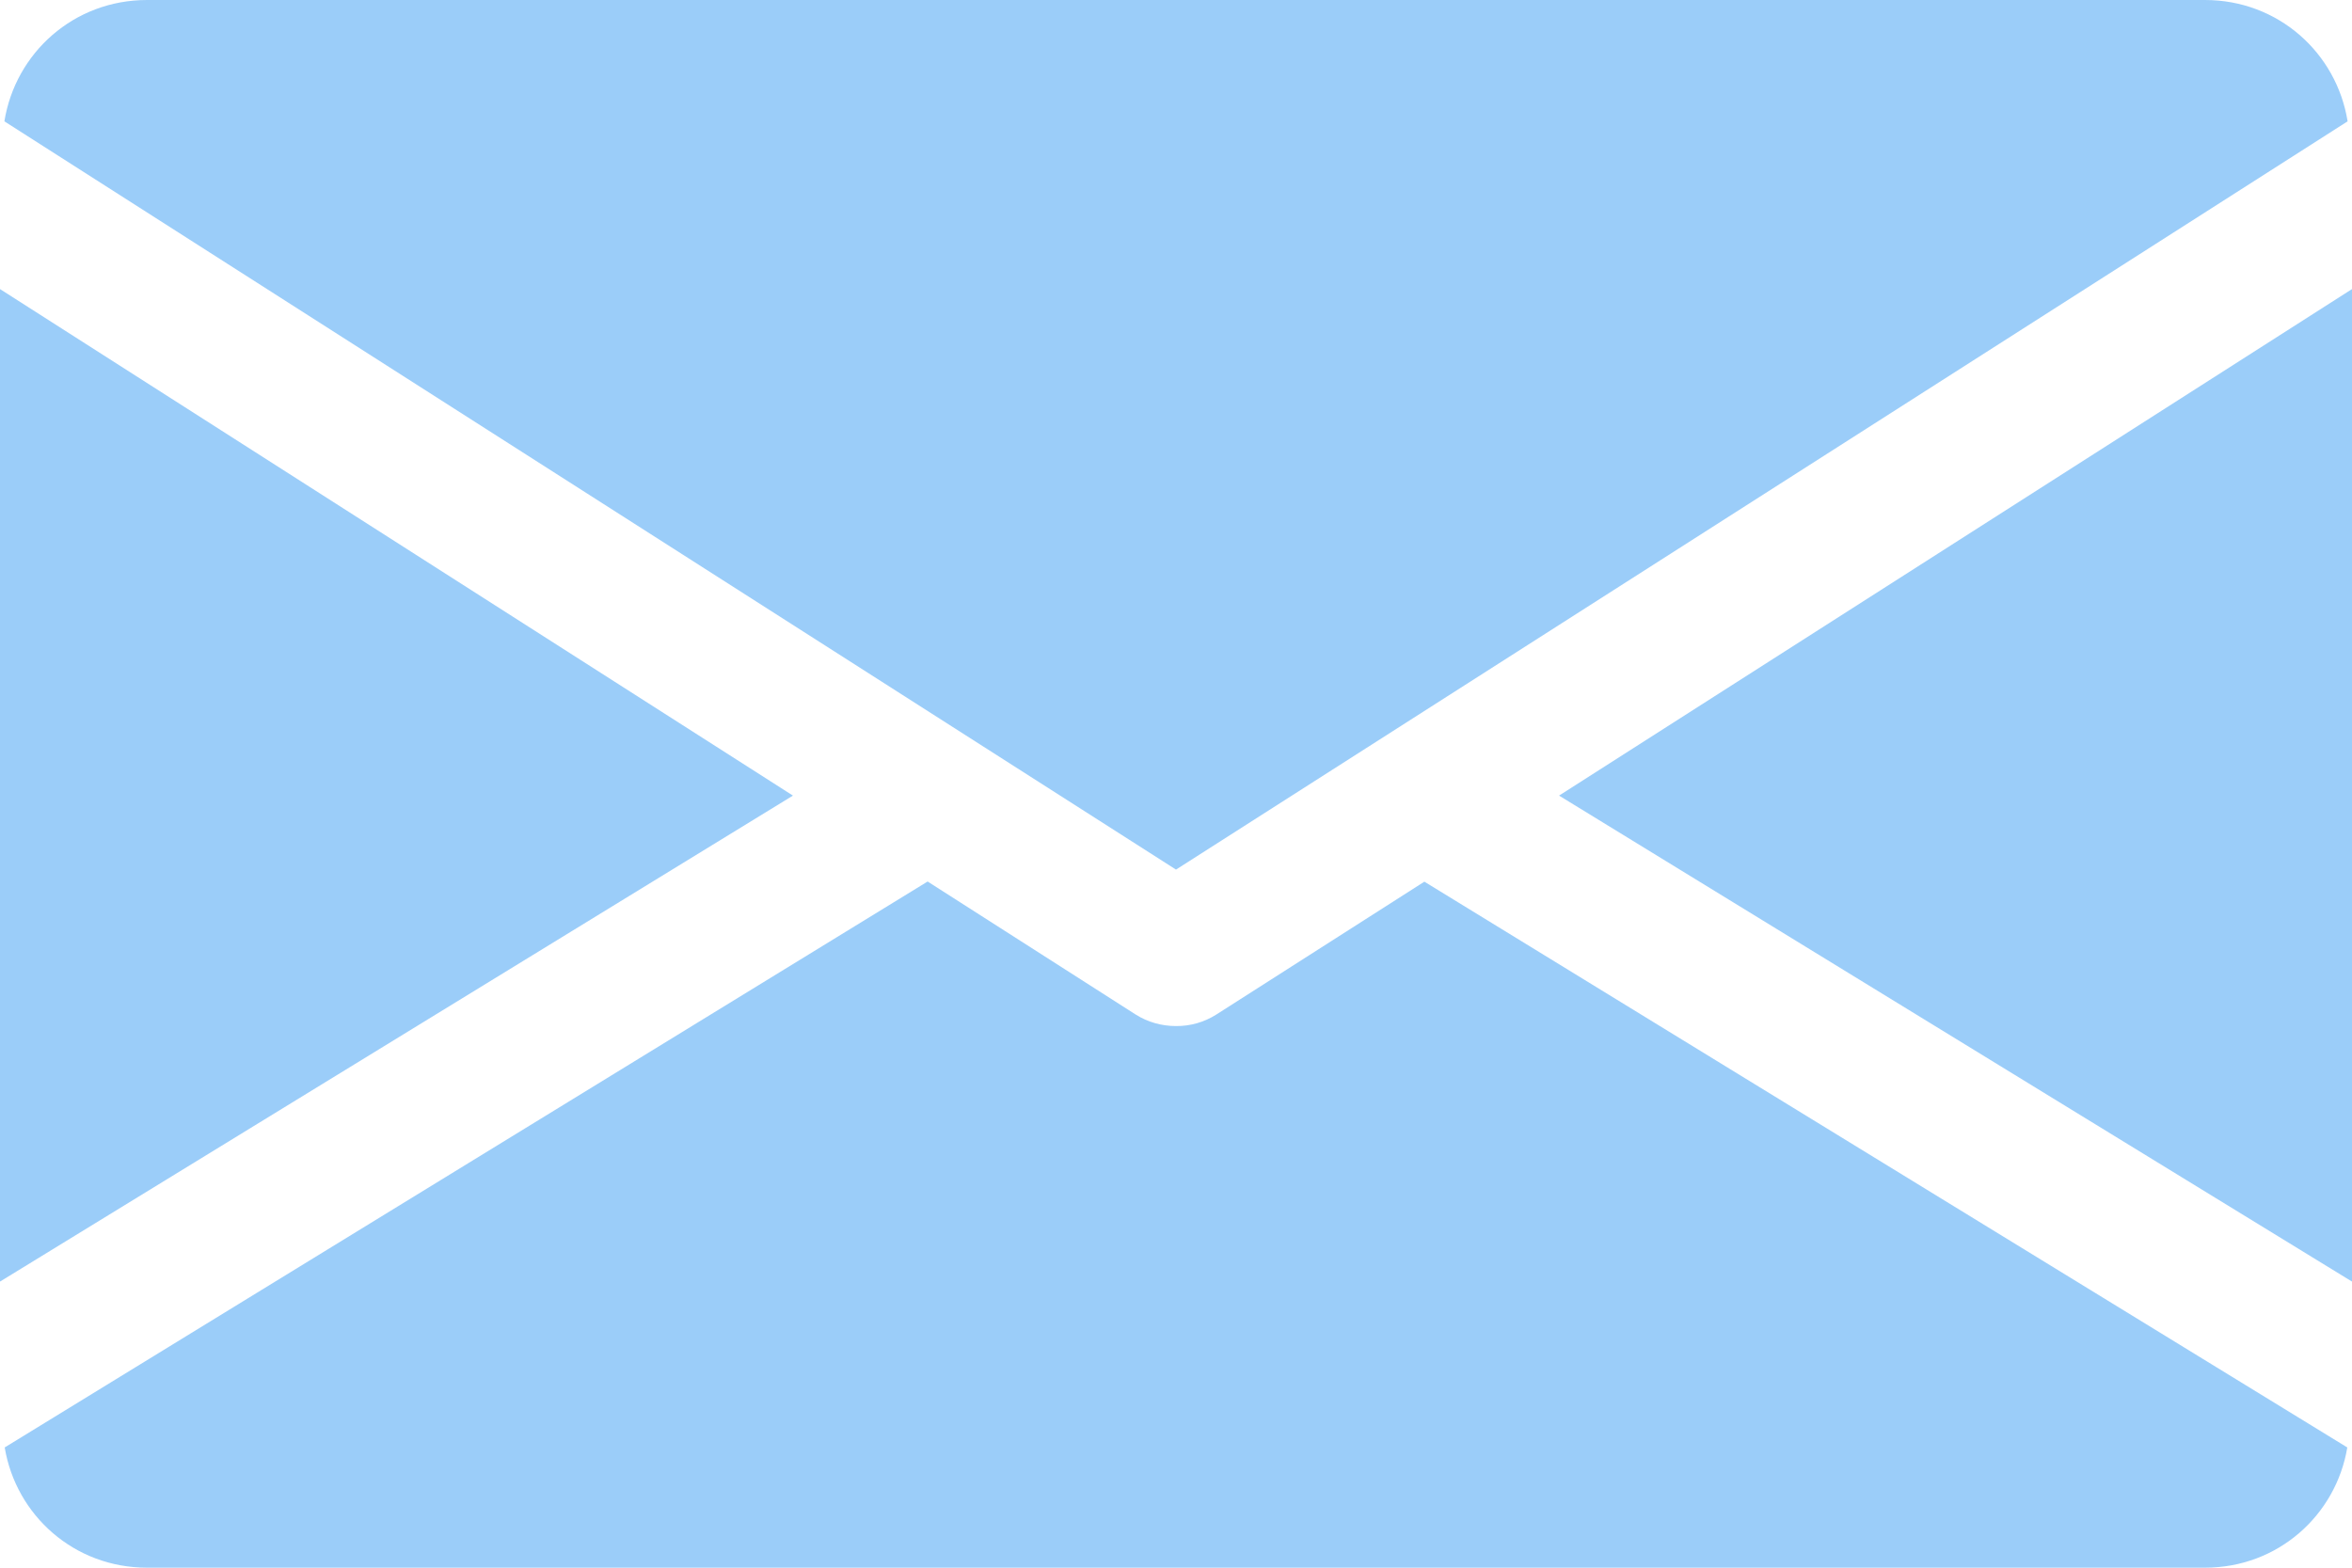 <svg width="15" height="10" viewBox="0 0 15 10" fill="none" xmlns="http://www.w3.org/2000/svg">
<path d="M9.943 5.075L15 8.175V1.844L9.943 5.075ZM0 1.844V8.175L5.057 5.075L0 1.844ZM14.062 0H0.938C0.47 0 0.098 0.338 0.028 0.774L7.5 5.547L14.972 0.774C14.902 0.338 14.53 0 14.062 0ZM9.084 5.624L7.758 6.471C7.681 6.52 7.592 6.546 7.5 6.545C7.41 6.545 7.321 6.521 7.242 6.471L5.916 5.623L0.03 9.233C0.102 9.665 0.472 10 0.938 10H14.062C14.528 10 14.898 9.665 14.97 9.233L9.084 5.624Z" fill="#9BCDF9"/>
</svg>
